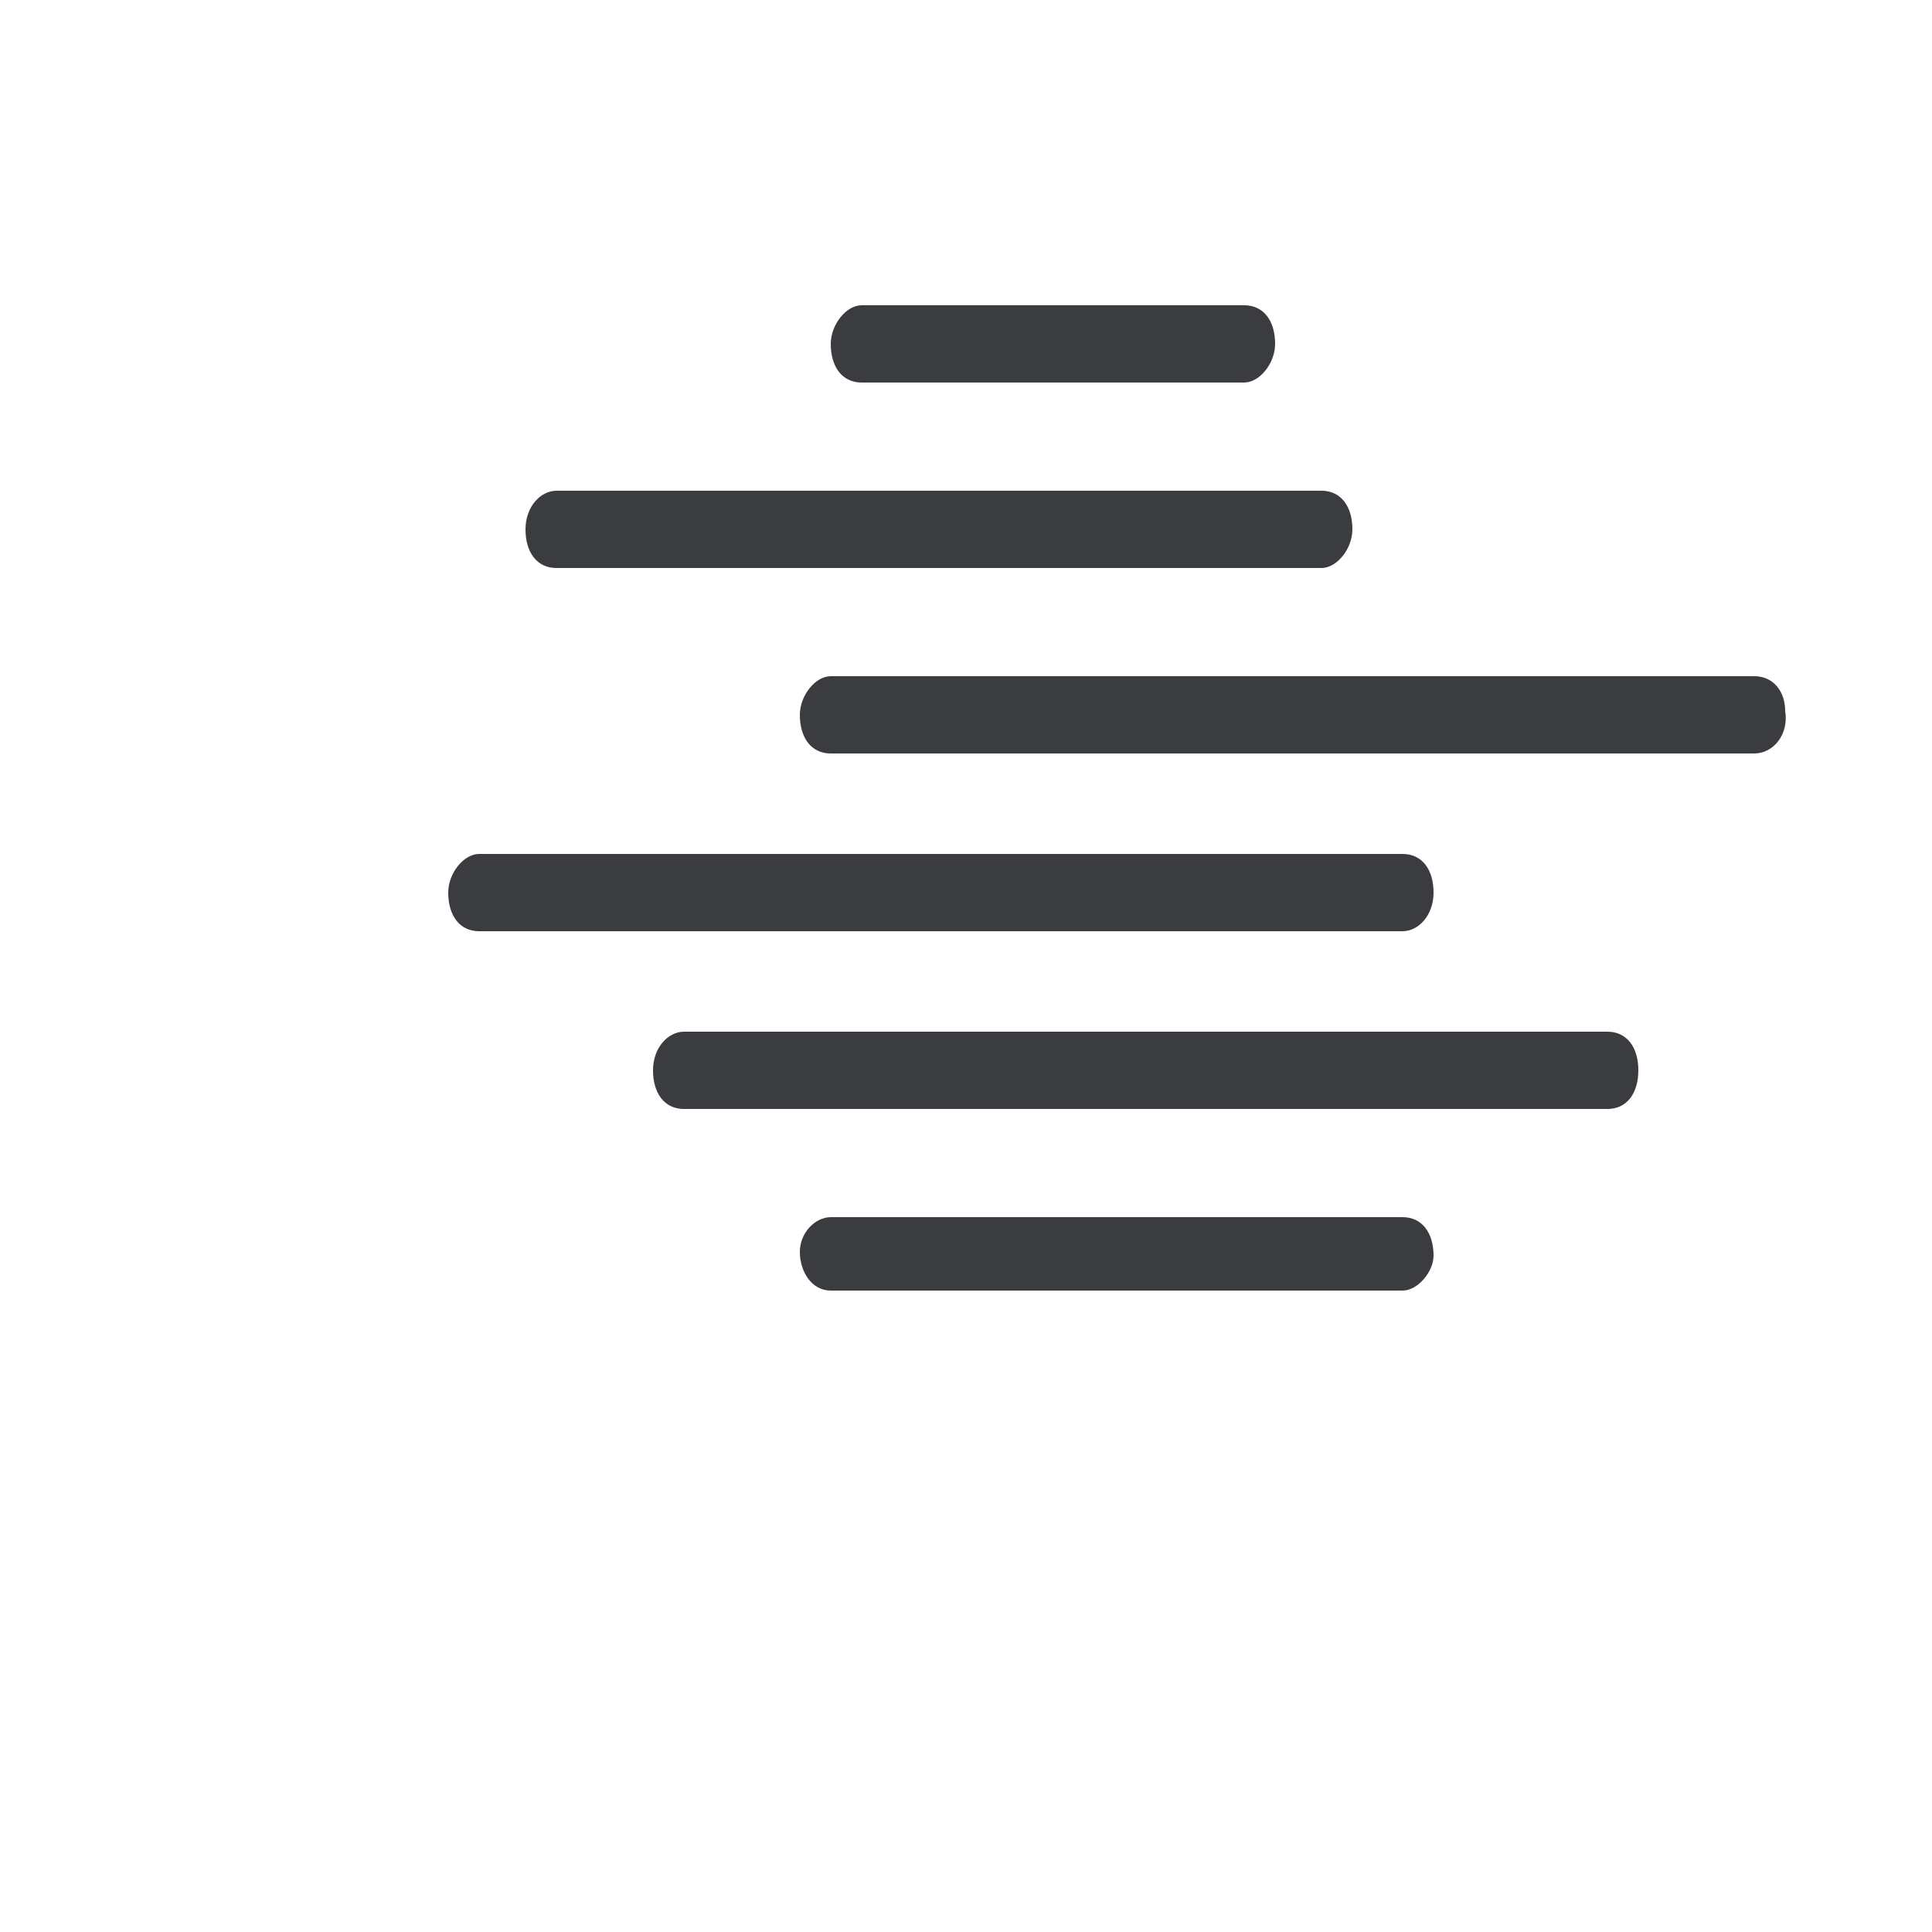 <?xml version="1.0" encoding="utf-8"?>
<!-- Generator: Adobe Illustrator 24.3.0, SVG Export Plug-In . SVG Version: 6.00 Build 0)  -->
<svg version="1.1" id="Livello_1" xmlns:v="https://vecta.io/nano"
	 xmlns="http://www.w3.org/2000/svg" xmlns:xlink="http://www.w3.org/1999/xlink" x="0px" y="0px" viewBox="0 0 50 50"
	 style="enable-background:new 0 0 50 50;" xml:space="preserve">
<style type="text/css">
	.st0{fill:#3B3C40;}
</style>
<path class="st0" d="M34.2,14.7H14.4c-0.5,0-0.8-0.4-0.8-1s0.4-1,0.8-1h19.8c0.5,0,0.8,0.4,0.8,1C35,14.2,34.6,14.7,34.2,14.7
	C34.2,14.7,34.2,14.7,34.2,14.7 M32.2,9.9h-9.9c-0.5,0-0.8-0.4-0.8-1c0,0,0,0,0,0c0-0.5,0.4-1,0.8-1h9.9c0.5,0,0.8,0.4,0.8,1
	C33,9.4,32.6,9.9,32.2,9.9C32.2,9.9,32.2,9.9,32.2,9.9 M45.4,19.5H21.5c-0.5,0-0.8-0.4-0.8-1c0-0.5,0.4-1,0.8-1l0,0h23.9
	c0.5,0,0.8,0.4,0.8,0.9C46.3,19,45.9,19.5,45.4,19.5C45.5,19.5,45.4,19.5,45.4,19.5 M36.3,33.4H21.5c-0.5,0-0.8-0.5-0.8-1
	c0-0.5,0.4-0.9,0.8-0.9h14.8c0.5,0,0.8,0.4,0.8,1C37.1,32.9,36.7,33.4,36.3,33.4 M36.3,24.1H12.4c-0.5,0-0.8-0.4-0.8-1c0,0,0,0,0,0
	c0-0.5,0.4-1,0.8-1c0,0,0,0,0,0h23.9c0.5,0,0.8,0.4,0.8,1C37.1,23.7,36.7,24.1,36.3,24.1L36.3,24.1 M41.6,28.7H17.7
	c-0.5,0-0.8-0.4-0.8-1s0.4-1,0.8-1h23.9c0.5,0,0.8,0.4,0.8,1C42.4,28.3,42.1,28.7,41.6,28.7"/>
</svg>
